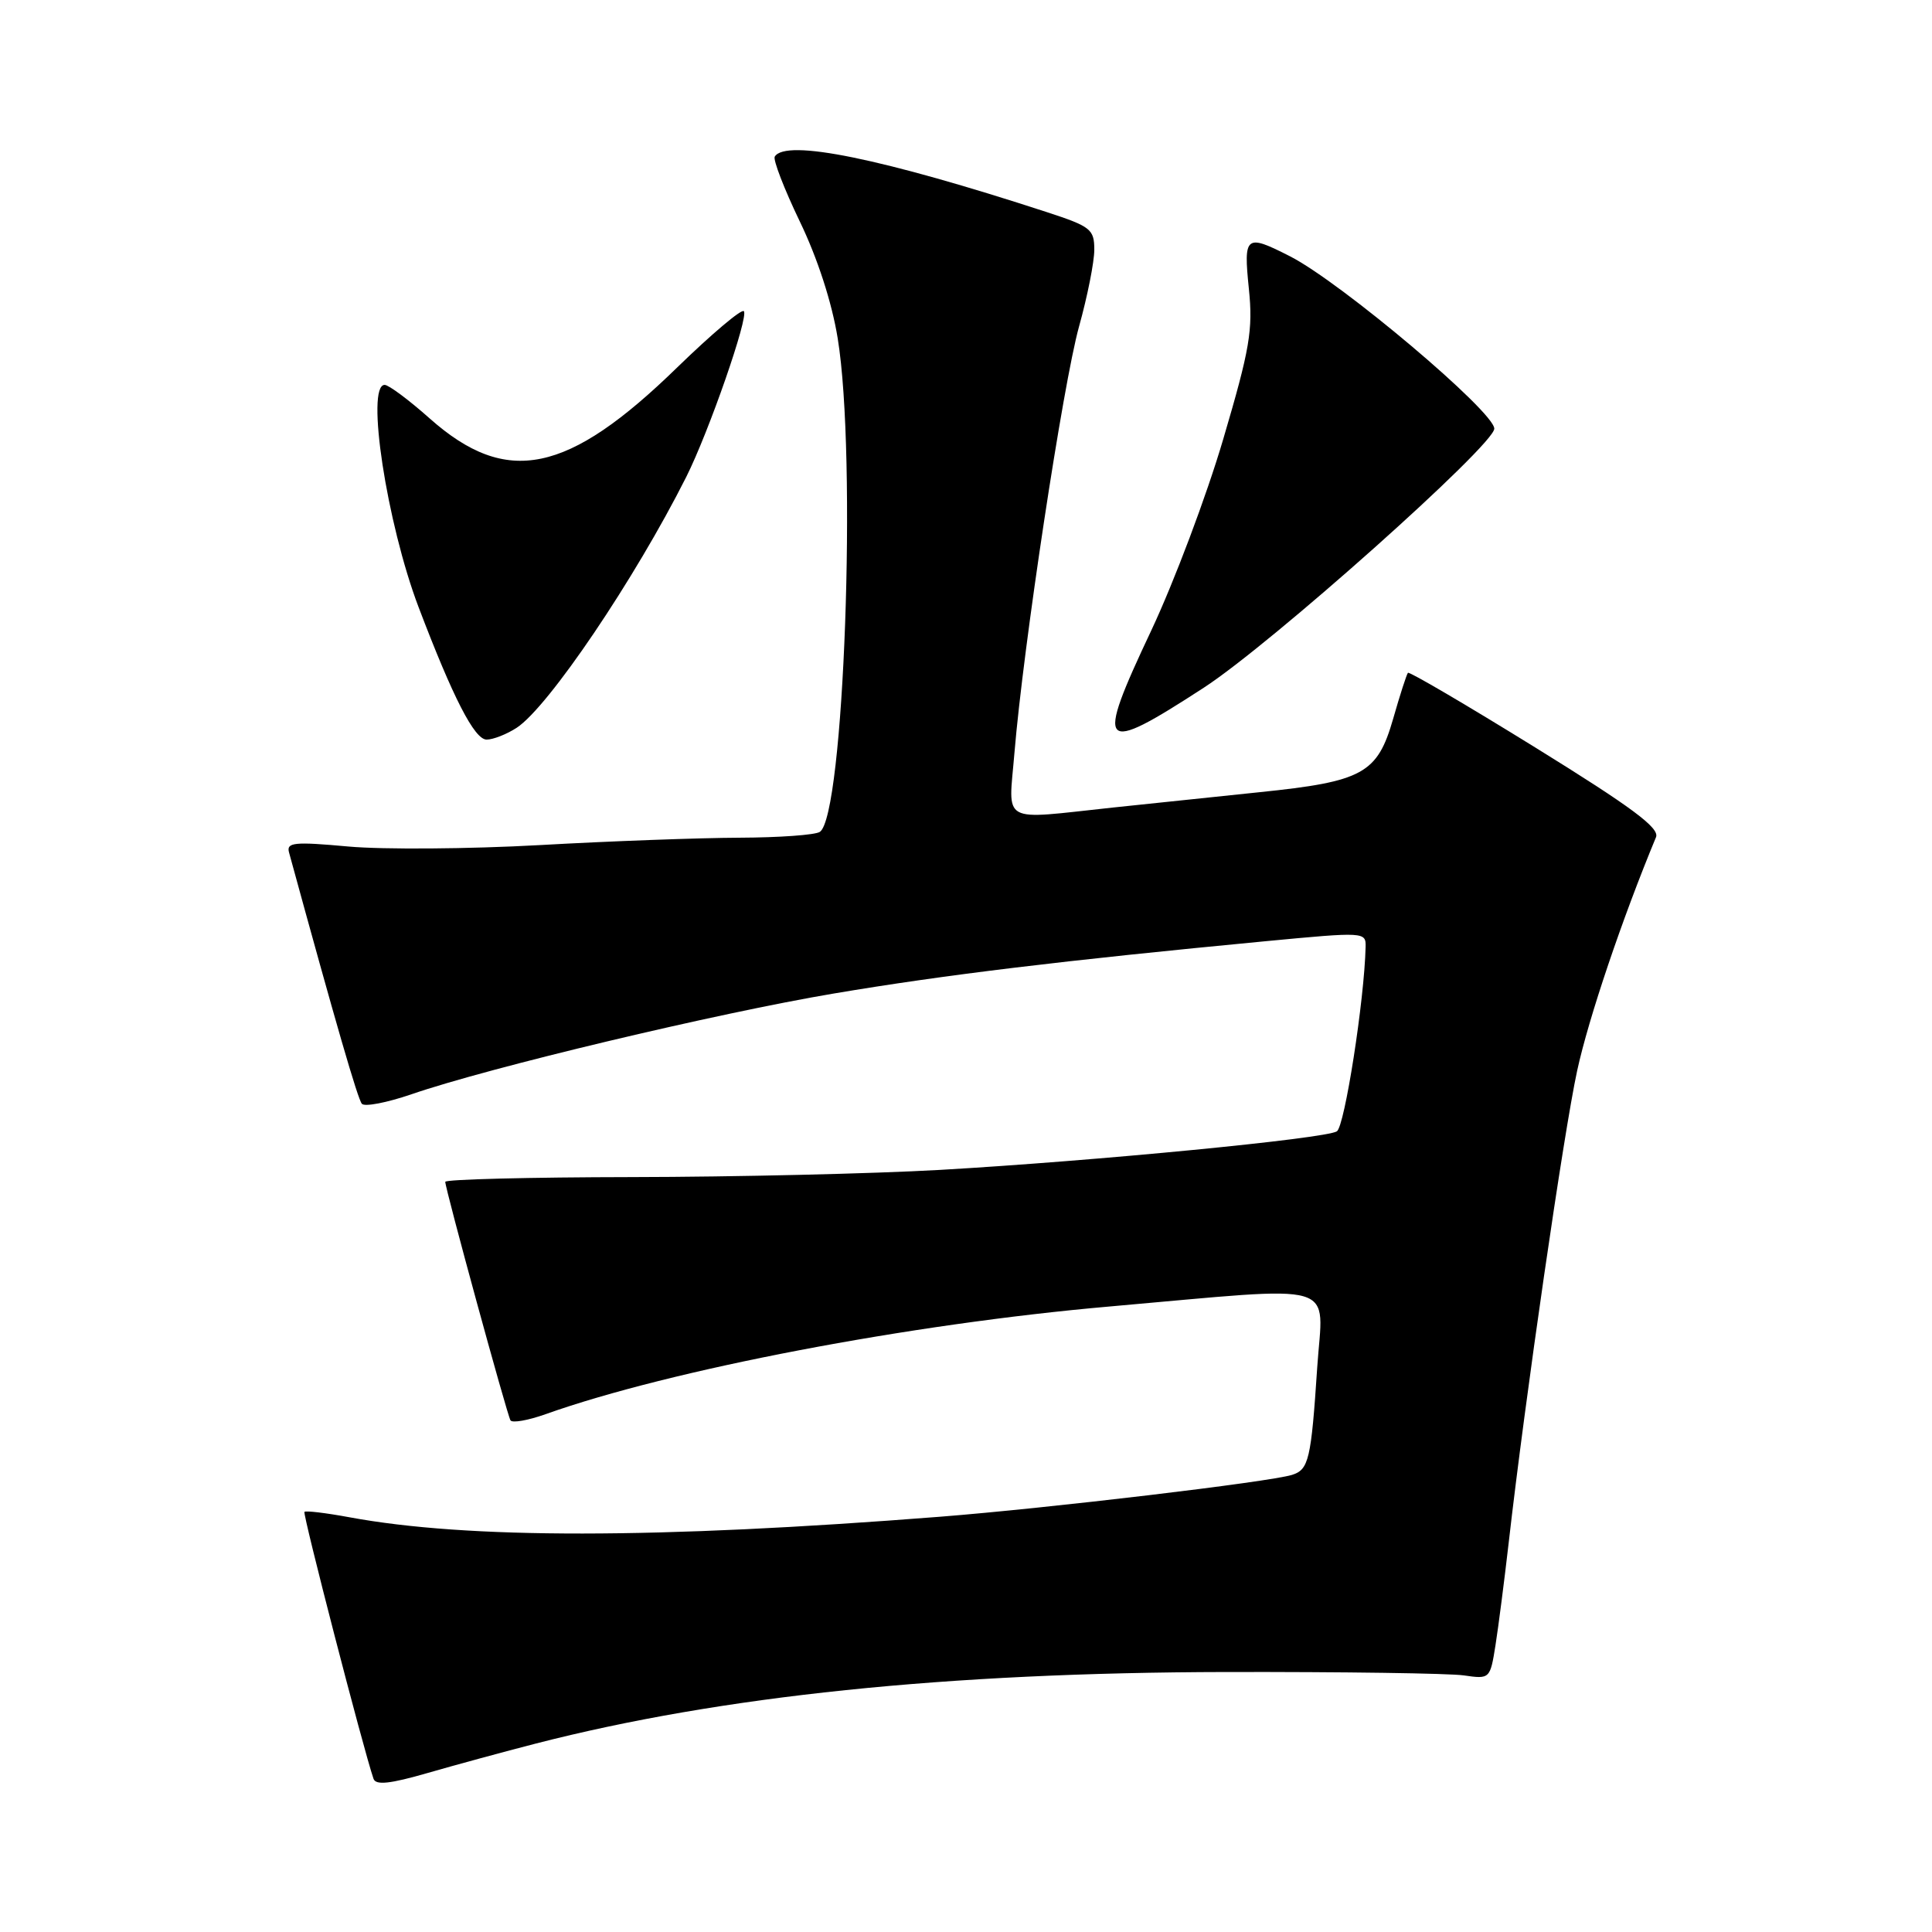 <?xml version="1.0" encoding="UTF-8" standalone="no"?>
<!DOCTYPE svg PUBLIC "-//W3C//DTD SVG 1.1//EN" "http://www.w3.org/Graphics/SVG/1.1/DTD/svg11.dtd" >
<svg xmlns="http://www.w3.org/2000/svg" xmlns:xlink="http://www.w3.org/1999/xlink" version="1.1" viewBox="0 0 256 256">
 <g >
 <path fill="currentColor"
d=" M 71.00 231.03 C 95.56 224.72 125.43 221.62 162.50 221.55 C 177.90 221.52 192.06 221.72 193.97 222.00 C 197.42 222.50 197.45 222.46 198.16 218.00 C 198.55 215.53 199.33 209.45 199.90 204.50 C 202.09 185.27 207.20 150.09 208.98 141.88 C 210.49 134.92 214.94 121.75 219.43 110.93 C 219.93 109.71 216.25 106.98 203.47 99.07 C 194.34 93.42 186.73 88.96 186.56 89.15 C 186.39 89.34 185.50 92.08 184.60 95.24 C 182.51 102.51 180.61 103.56 166.89 104.97 C 161.18 105.56 152.45 106.48 147.50 107.00 C 132.34 108.62 133.63 109.34 134.42 99.75 C 135.58 85.72 140.86 50.88 142.98 43.26 C 144.09 39.28 145.00 34.71 145.00 33.09 C 145.00 30.38 144.53 30.01 138.75 28.12 C 116.86 20.98 104.11 18.38 102.66 20.75 C 102.41 21.16 103.90 25.02 105.97 29.33 C 108.31 34.17 110.23 40.07 111.00 44.83 C 113.57 60.56 111.84 108.15 108.63 110.23 C 108.01 110.64 103.22 110.98 98.00 111.00 C 92.78 111.02 80.85 111.45 71.50 111.98 C 62.15 112.50 50.76 112.58 46.19 112.17 C 38.95 111.51 37.93 111.62 38.30 112.96 C 44.51 135.65 47.41 145.65 47.95 146.26 C 48.32 146.68 51.27 146.11 54.51 145.00 C 64.80 141.45 94.97 134.26 110.52 131.64 C 125.17 129.17 140.90 127.27 167.75 124.71 C 180.81 123.47 181.00 123.48 180.95 125.47 C 180.79 132.50 178.17 149.28 177.14 149.91 C 175.58 150.88 145.20 153.83 124.50 155.02 C 115.70 155.52 97.36 155.95 83.75 155.97 C 70.14 155.99 59.00 156.27 59.00 156.60 C 59.00 157.53 67.17 187.40 67.64 188.20 C 67.87 188.58 69.95 188.22 72.28 187.39 C 88.89 181.48 120.58 175.43 147.00 173.12 C 178.12 170.39 175.31 169.57 174.54 181.17 C 173.73 193.43 173.42 194.73 171.20 195.43 C 168.18 196.37 138.91 199.85 124.50 200.98 C 86.97 203.92 61.93 203.94 46.27 201.04 C 43.18 200.47 40.52 200.15 40.34 200.33 C 40.08 200.59 48.13 231.73 49.49 235.69 C 49.79 236.58 51.68 236.37 56.70 234.92 C 60.44 233.84 66.88 232.09 71.00 231.03 Z  M 68.47 96.43 C 72.67 93.68 84.12 76.73 90.93 63.20 C 93.93 57.22 99.25 41.92 98.56 41.23 C 98.25 40.91 94.28 44.27 89.74 48.68 C 75.21 62.84 67.14 64.50 56.94 55.45 C 54.19 53.00 51.50 51.00 50.97 51.00 C 48.44 51.00 51.24 69.32 55.46 80.44 C 60.02 92.44 62.87 98.00 64.48 98.00 C 65.35 98.00 67.15 97.29 68.47 96.43 Z  M 159.50 91.13 C 168.40 85.36 198.00 58.96 198.00 56.80 C 198.00 54.55 177.69 37.41 170.95 33.97 C 165.05 30.96 164.76 31.19 165.48 38.25 C 166.04 43.72 165.62 46.20 162.09 58.17 C 159.88 65.69 155.58 77.10 152.55 83.54 C 145.05 99.43 145.67 100.11 159.50 91.13 Z "/>
</g>
</svg>